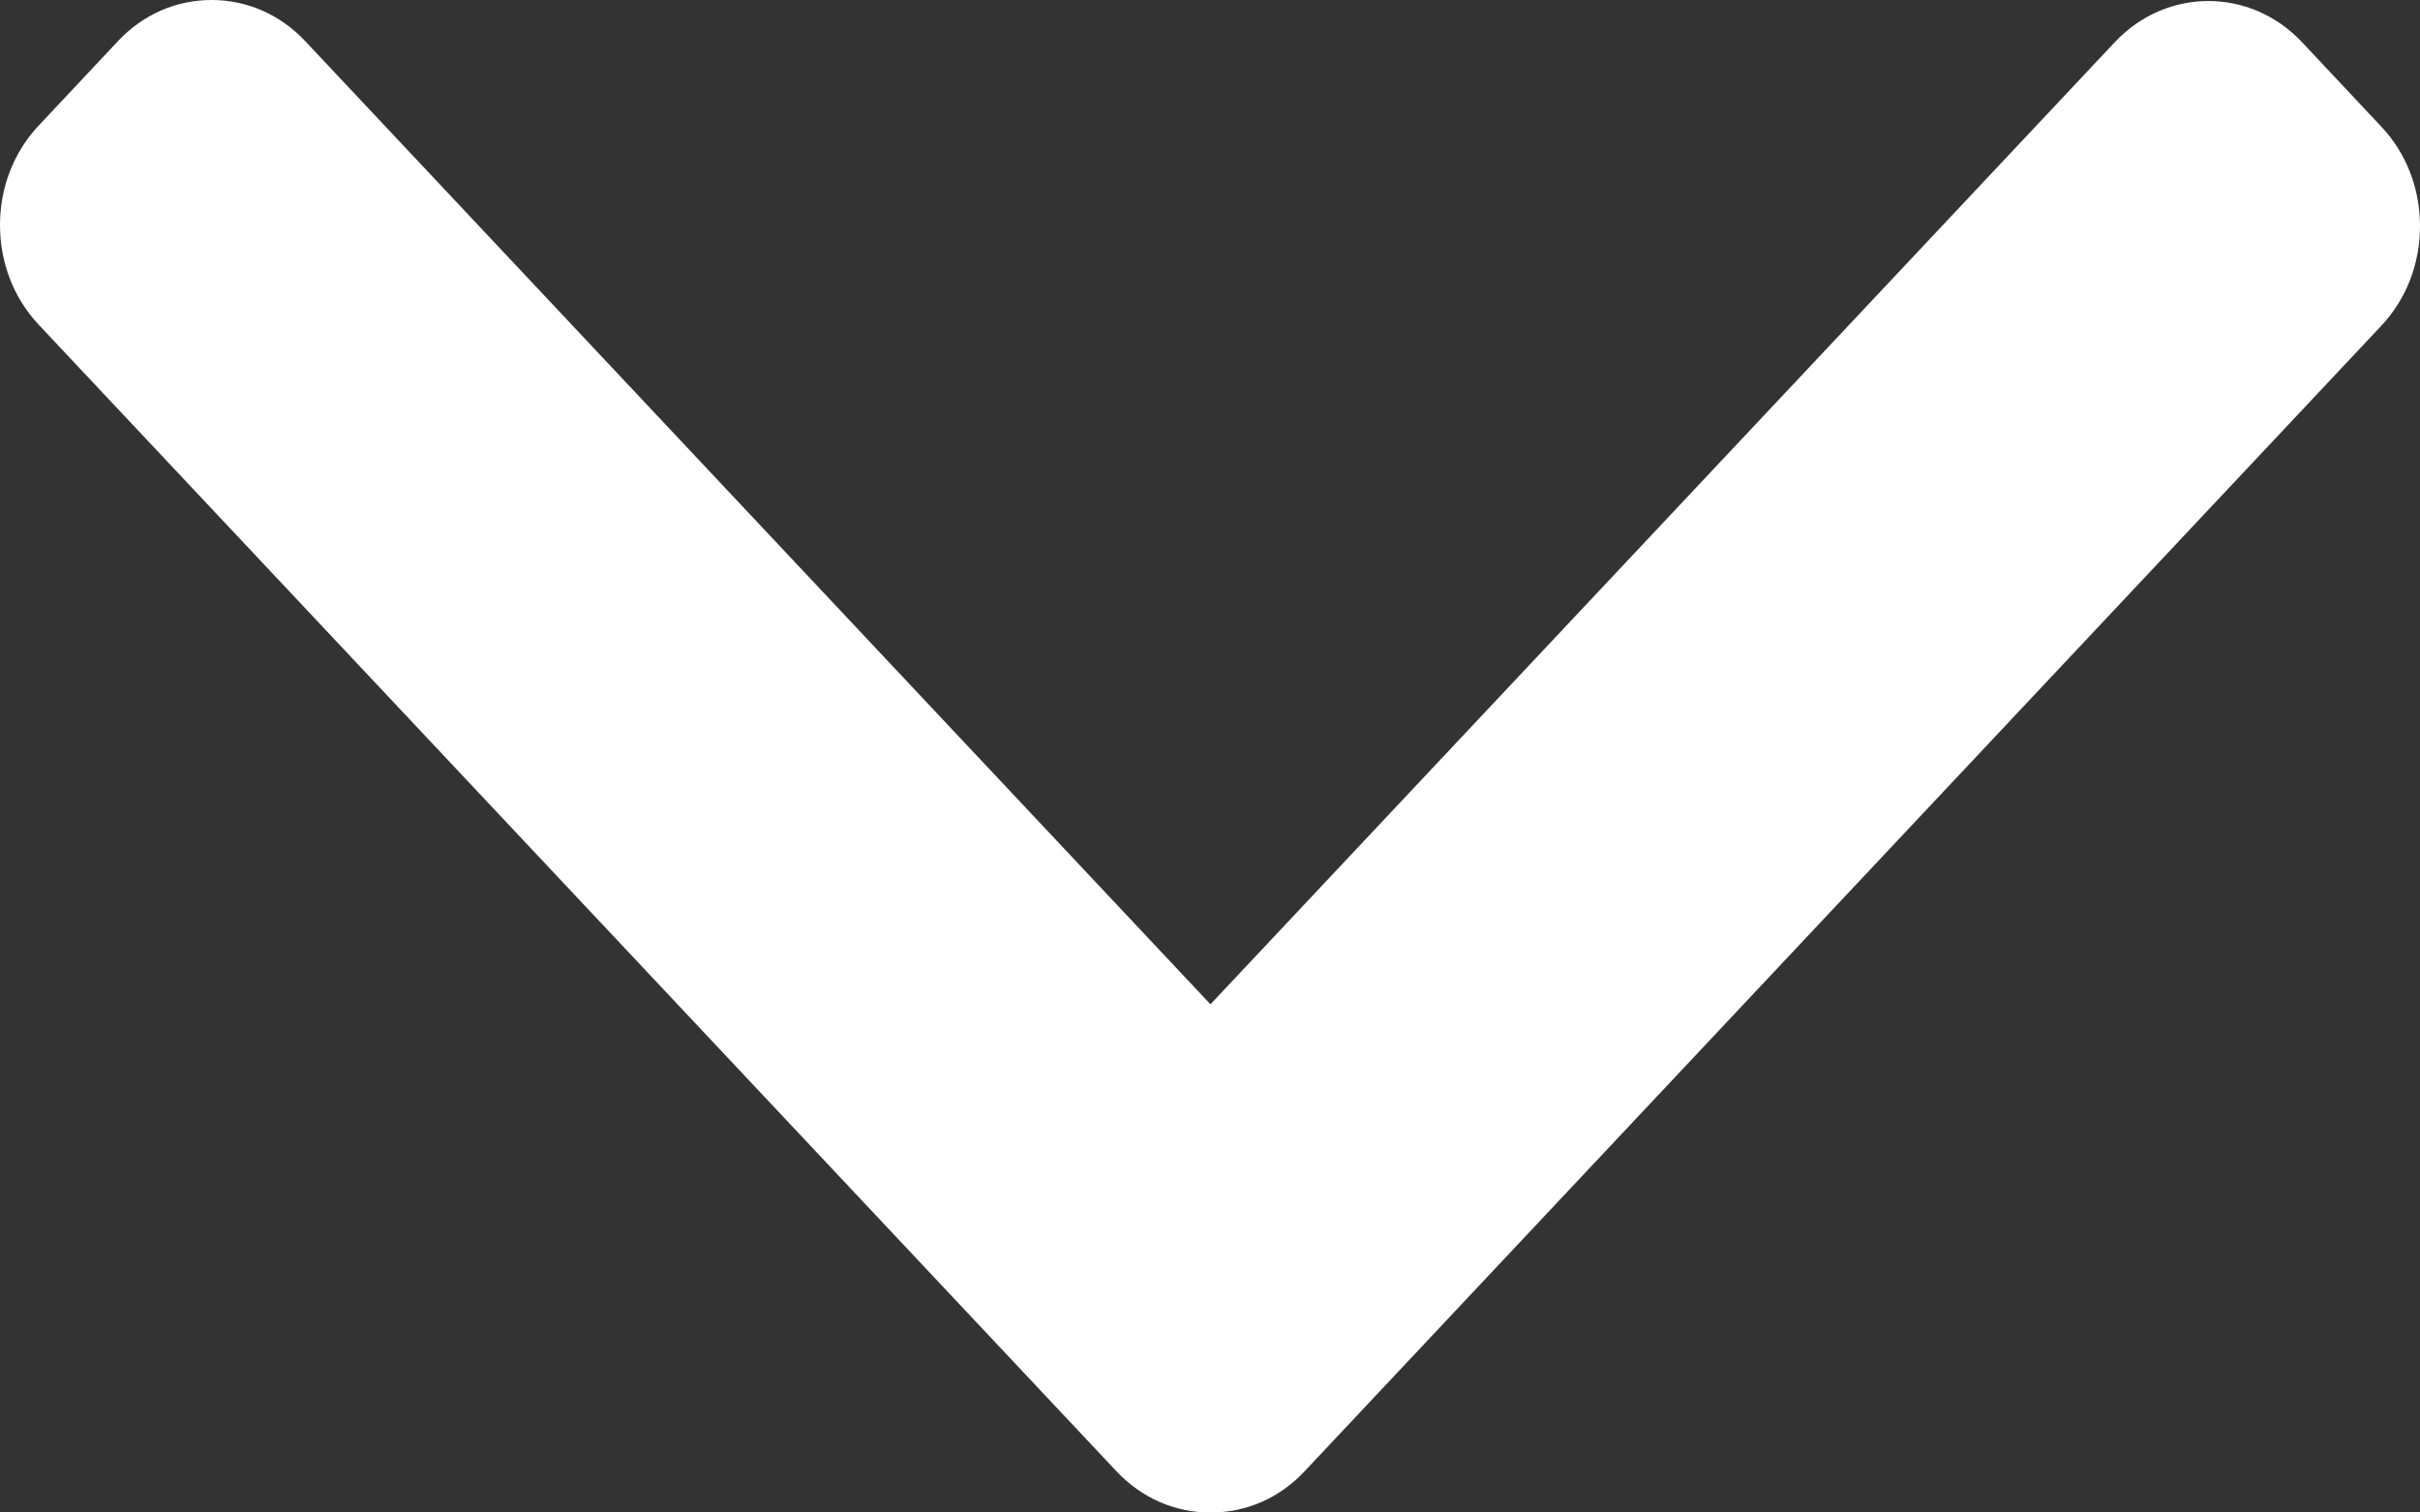 <svg width="16" height="10" viewBox="0 0 16 10" fill="none" xmlns="http://www.w3.org/2000/svg">
<rect x="0" y="0" width="16" height="10" fill="#333333" stroke="none"/>
<path d="M8.003 6.64L2.018 0.272C1.853 0.096 1.633 8.8228e-07 1.399 8.92527e-07C1.164 9.02779e-07 0.945 0.096 0.78 0.272L0.256 0.83C0.091 1.005 -3.82962e-07 1.239 -3.72061e-07 1.488C-3.6116e-07 1.738 0.091 1.971 0.256 2.147L7.382 9.728C7.548 9.904 7.768 10.001 8.003 10C8.239 10.001 8.459 9.905 8.625 9.728L15.744 2.154C15.909 1.978 16 1.745 16 1.495C16 1.246 15.909 1.012 15.744 0.837L15.22 0.279C14.879 -0.084 14.323 -0.084 13.982 0.279L8.003 6.64Z" fill="white"/>
</svg>
